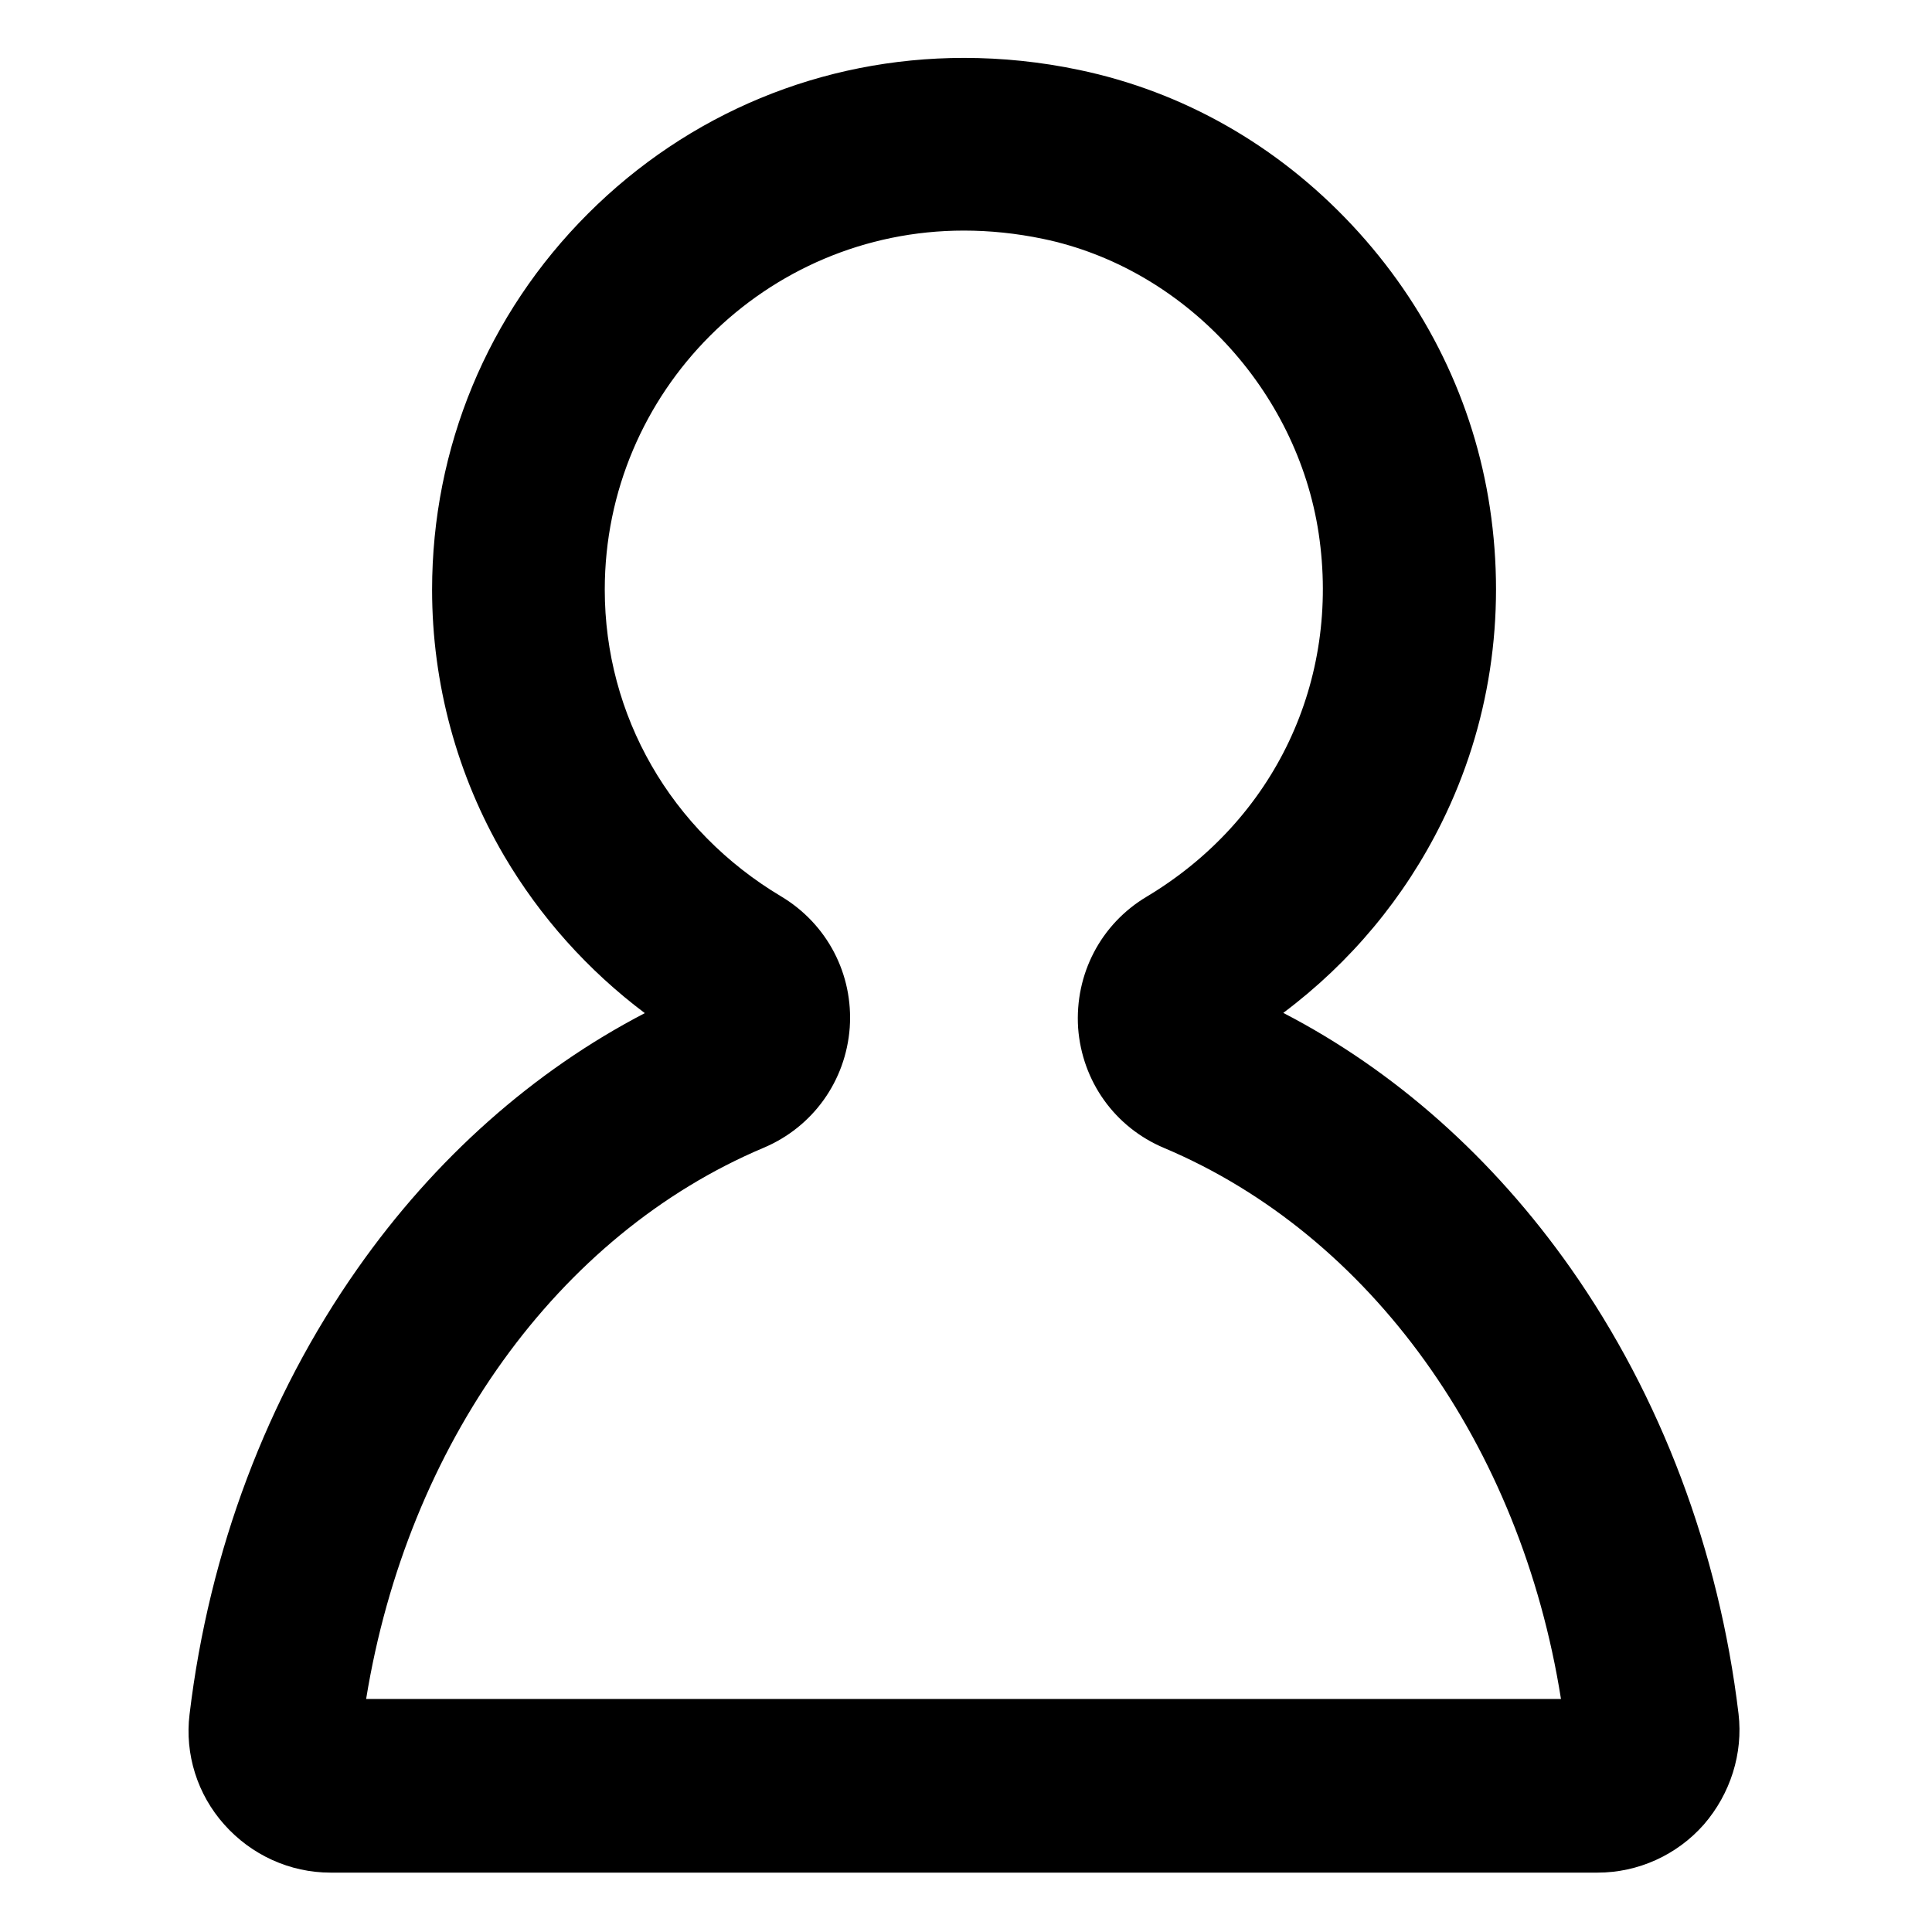 <svg t="1722482357719" class="icon" viewBox="0 0 1024 1024" version="1.1" xmlns="http://www.w3.org/2000/svg" p-id="2310" width="200" height="200"><path d="M921.462 908.388c-10.356-86.475-41.166-168.161-88.935-236.124-41.166-58.513-93.336-104.858-152.367-135.409 35.6-26.667 64.339-61.102 84.016-100.974 25.373-51.264 34.176-109 25.502-166.737-8.414-55.924-33.658-107.706-73.012-149.778-39.613-42.331-89.582-70.811-144.859-82.333-20.324-4.272-40.778-6.343-60.843-6.343-75.342 0-146.153 29.386-199.359 82.592s-82.592 124.017-82.592 199.359c0 49.581 13.204 98.385 38.189 140.975 19.03 32.363 44.403 60.714 74.565 83.368-59.031 30.681-111.33 77.025-152.367 135.538-47.768 67.963-78.578 149.519-88.935 236.124-2.589 21.101 4.143 42.461 18.382 58.384 14.369 16.182 34.823 25.502 56.312 25.502h671.606c21.489 0 42.072-9.321 56.312-25.502 14.11-16.311 20.842-37.671 18.382-58.643zM404.812 608.314c26.02-11.004 43.496-35.341 45.568-63.691 1.942-28.221-11.91-54.888-36.377-69.517-58.513-34.953-93.466-95.796-93.466-162.594 0-104.987 85.31-190.297 190.297-190.297 13.722 0 27.833 1.424 42.072 4.401 74.565 15.534 134.503 79.744 146.024 156.121 11.651 78.061-23.302 151.849-91.135 192.498-24.337 14.499-38.189 41.037-36.377 69.517 2.071 28.35 19.418 52.688 45.568 63.691 109.518 46.215 189.003 157.416 210.362 292.048H194.061C215.939 765.73 295.553 654.399 404.812 608.314z" p-id="2311"></path></svg>